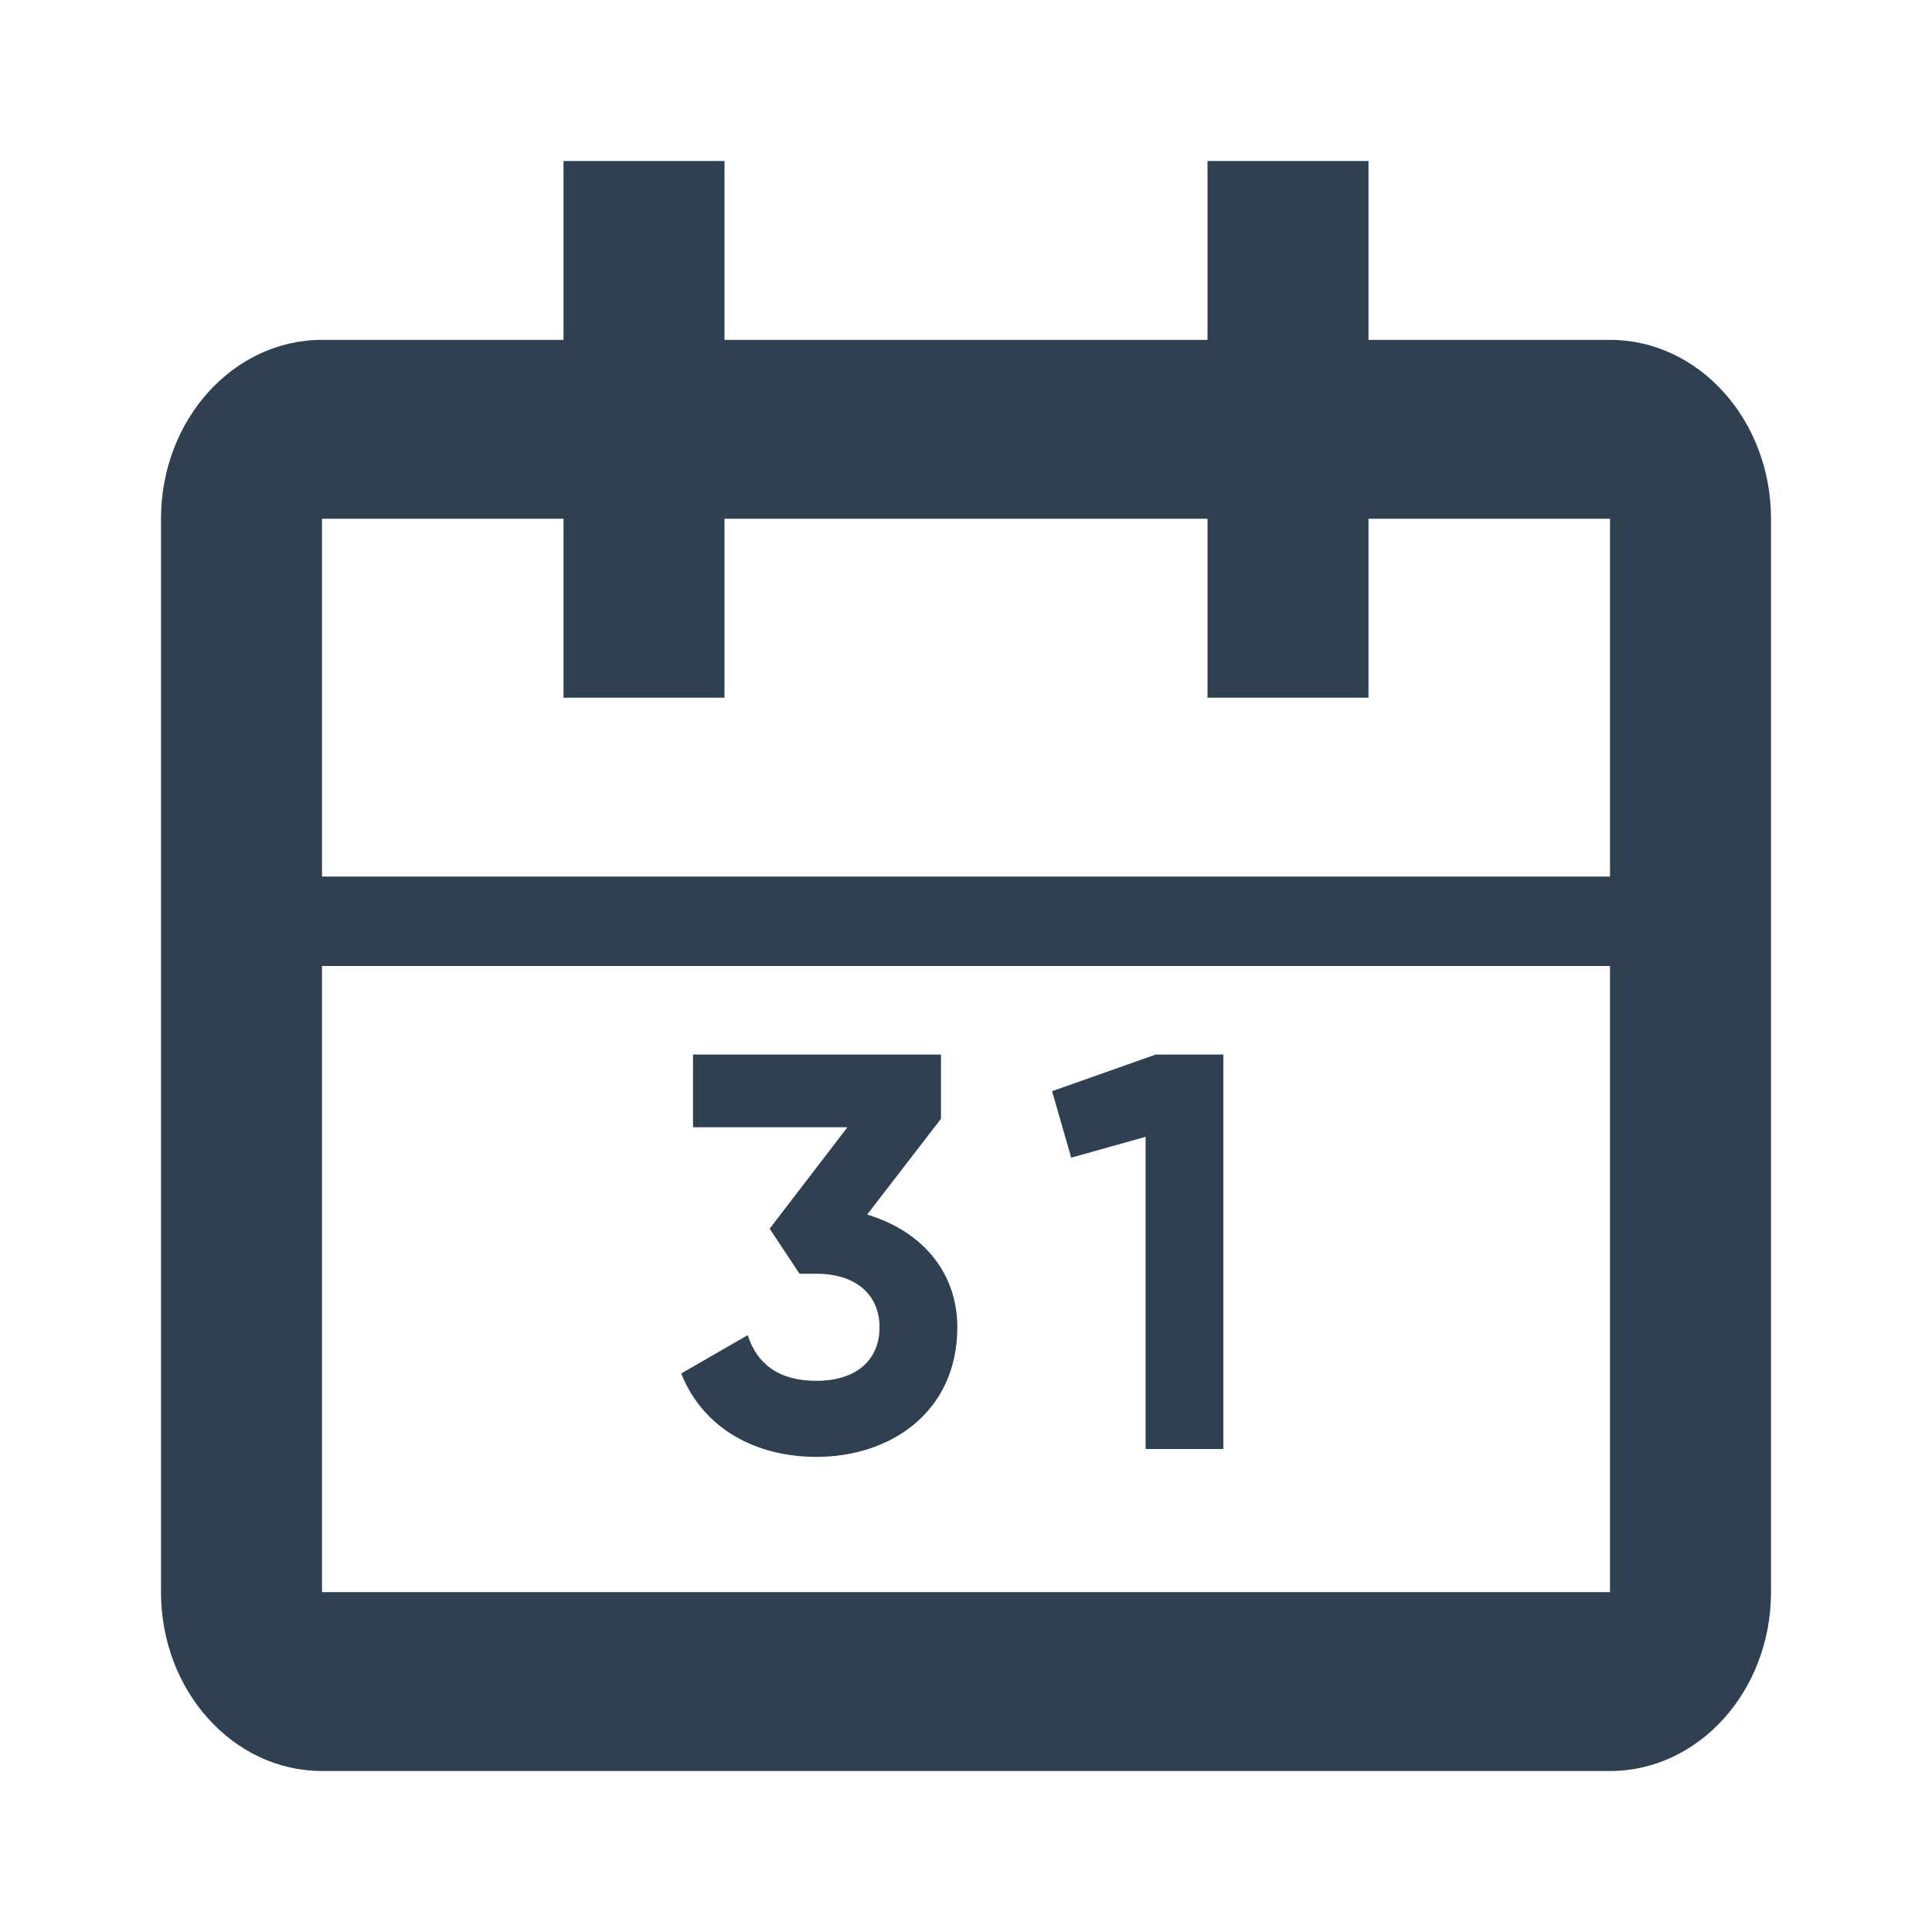 <svg width="24" height="24" viewBox="0 0 24 24" fill="none" xmlns="http://www.w3.org/2000/svg">
<path d="M11.892 16.488C11.892 15.767 11.409 15.277 10.772 15.088L11.689 13.898V13.1H8.609V14.003H10.527L9.561 15.263L9.932 15.823H10.142C10.646 15.823 10.926 16.096 10.926 16.488C10.926 16.887 10.646 17.153 10.142 17.153C9.68 17.153 9.407 16.95 9.288 16.586L8.462 17.062C8.742 17.762 9.407 18.098 10.142 18.098C11.066 18.098 11.892 17.538 11.892 16.488Z" fill="#2F4051"/>
<path d="M15.197 13.1H14.357L13.069 13.555L13.307 14.381L14.231 14.122V18H15.197V13.1Z" fill="#2F4051"/>
<path fill-rule="evenodd" clip-rule="evenodd" d="M20 4.222H17V2H15V4.222H9V2H7V4.222H4C2.896 4.222 2 5.218 2 6.444V19.778C2 21.004 2.896 22 4 22H20C21.104 22 22 21.004 22 19.778V6.444C22 5.218 21.104 4.222 20 4.222ZM4 10.889H20V6.444H17V8.667H15V6.444H9V8.667H7V6.444H4V10.889ZM20 19.778H4V12H20V19.778Z" fill="#2F4051"/>
</svg>
